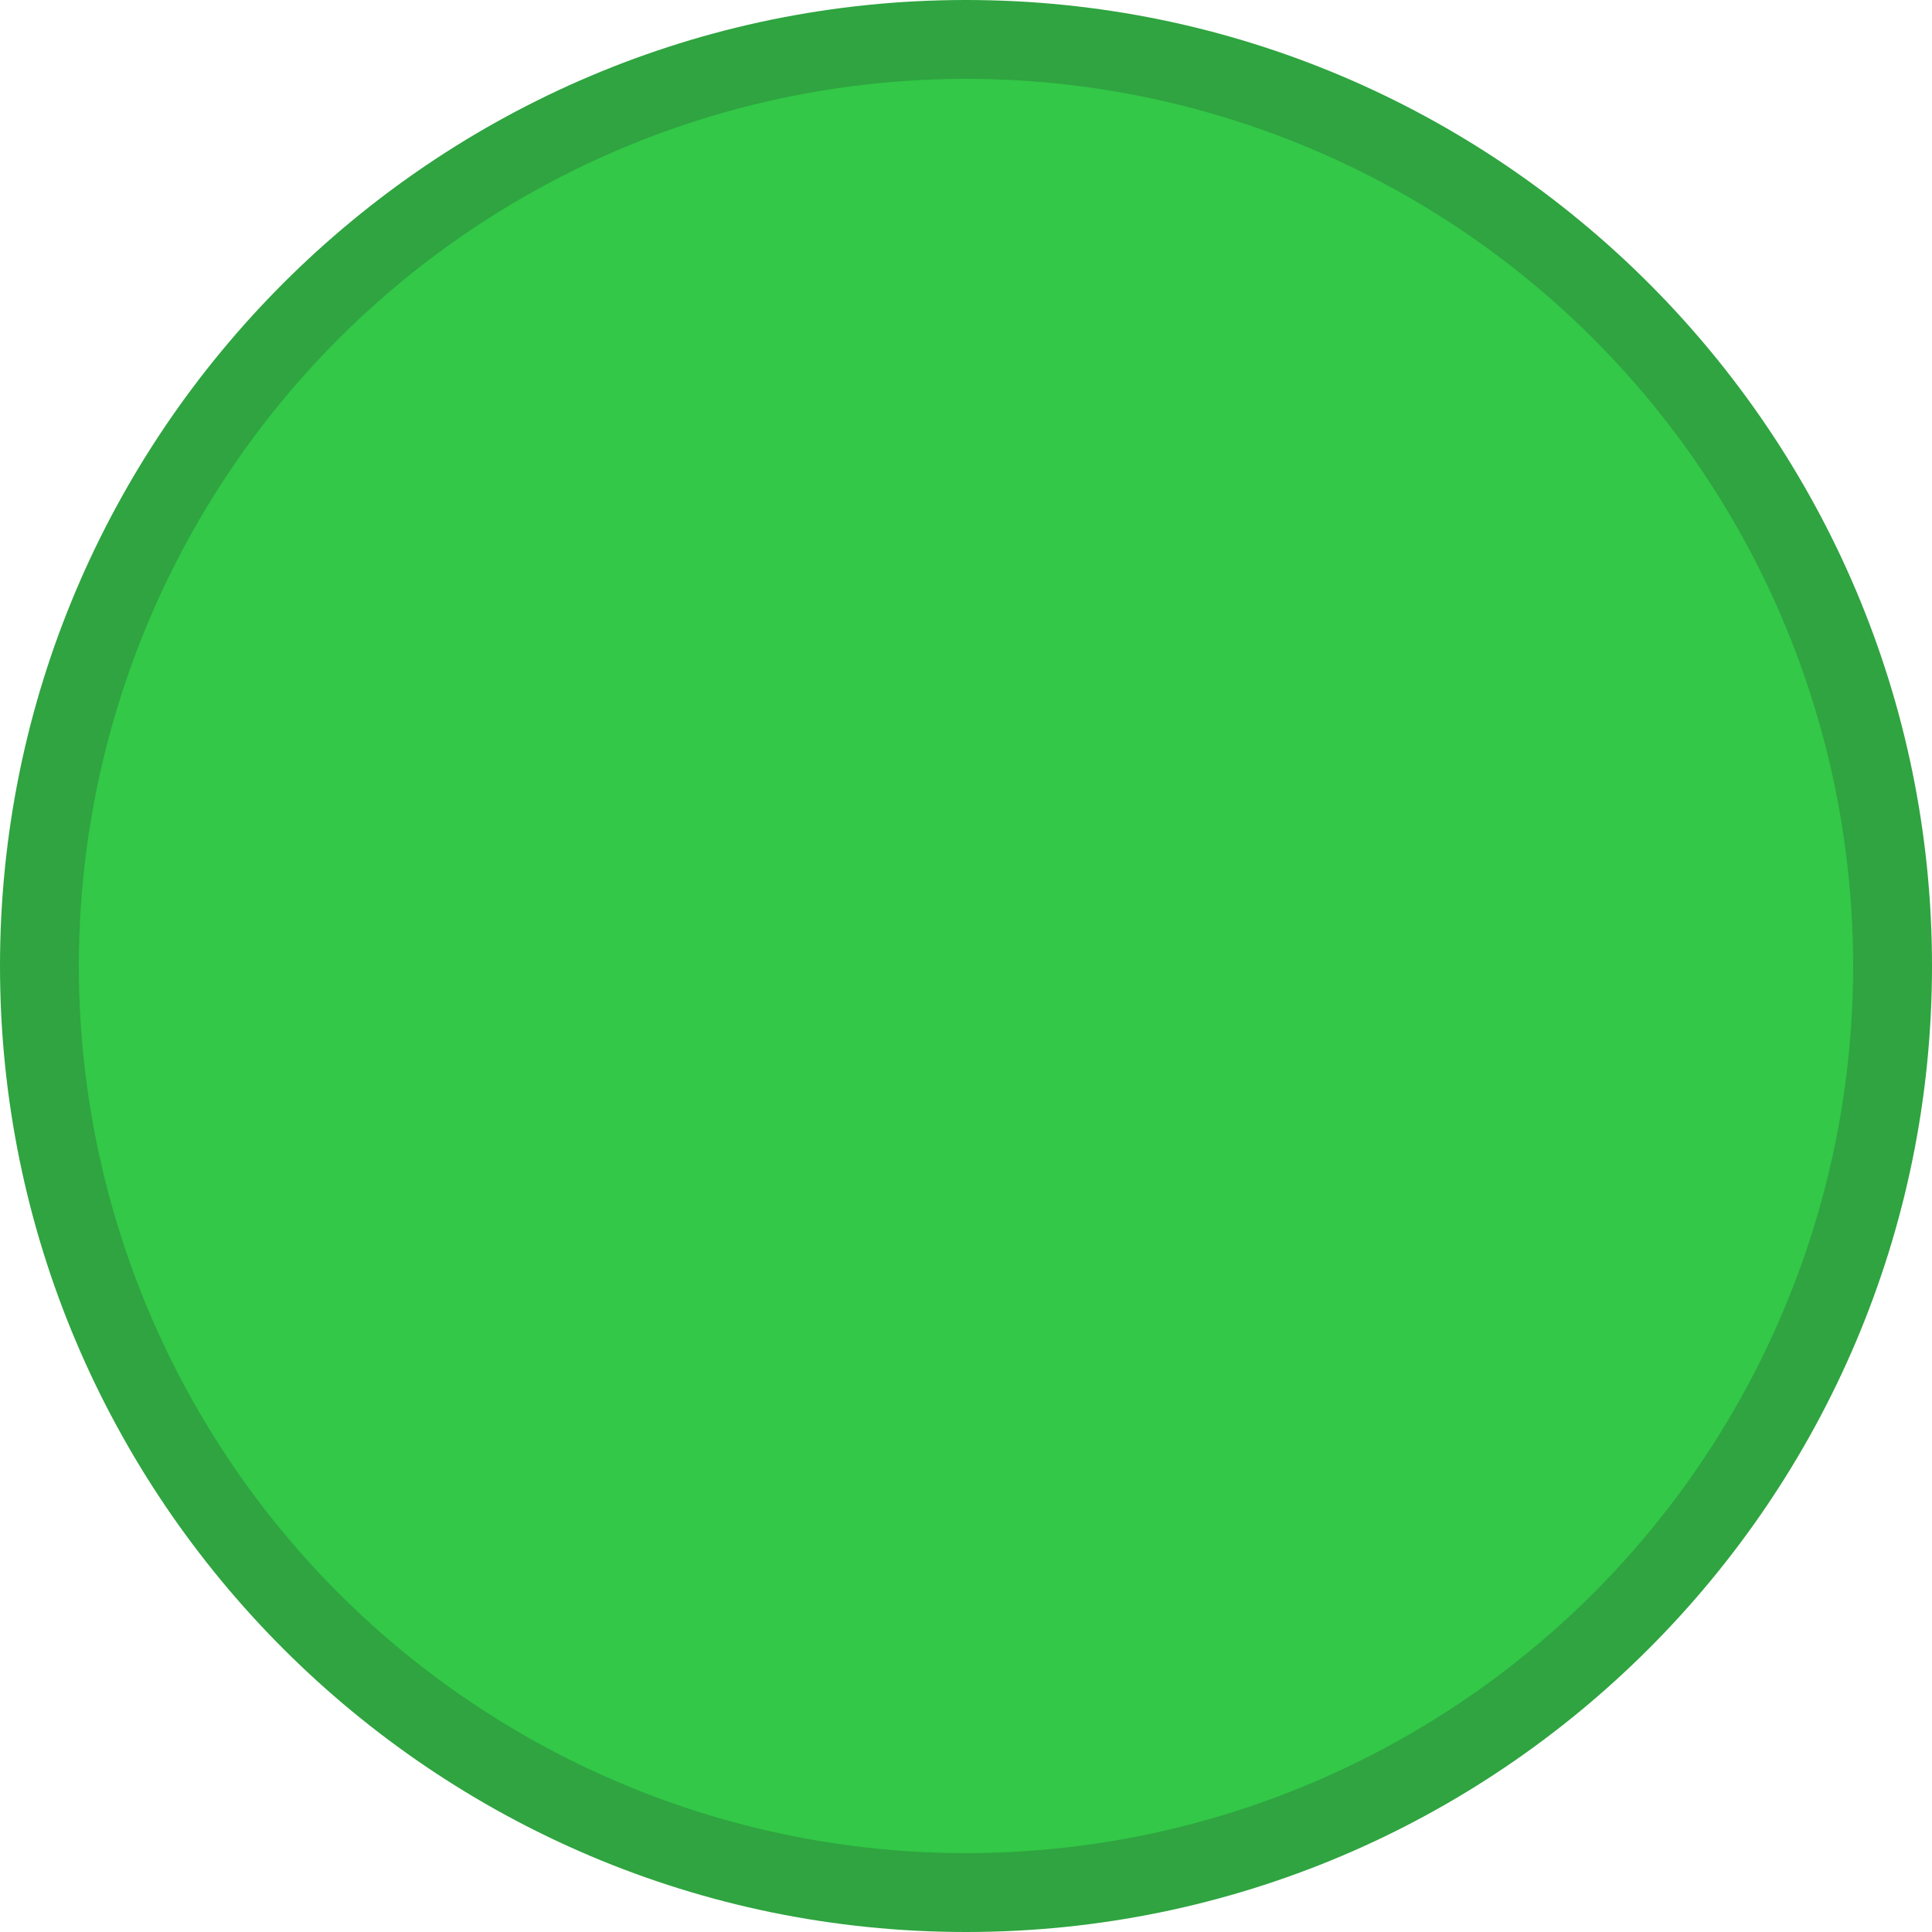 <svg id="Layer_1" data-name="Layer 1" xmlns="http://www.w3.org/2000/svg" viewBox="0 0 2000 2000"><defs><style>.cls-1{fill:#2fa440;}.cls-2{fill:#33c848;}</style></defs><title>inactive_maximize_mac</title><path class="cls-1" d="M1000,2000C448.58,2000,0,1551.4,0,1000S448.58,0,1000,0,2000,448.6,2000,1000,1551.42,2000,1000,2000Zm0-1836.73c-461.38,0-836.73,375.35-836.73,836.73S538.62,1836.73,1000,1836.73s836.73-375.35,836.73-836.73S1461.38,163.27,1000,163.27Z"/><circle class="cls-2" cx="1000" cy="1000" r="918.37"/></svg>